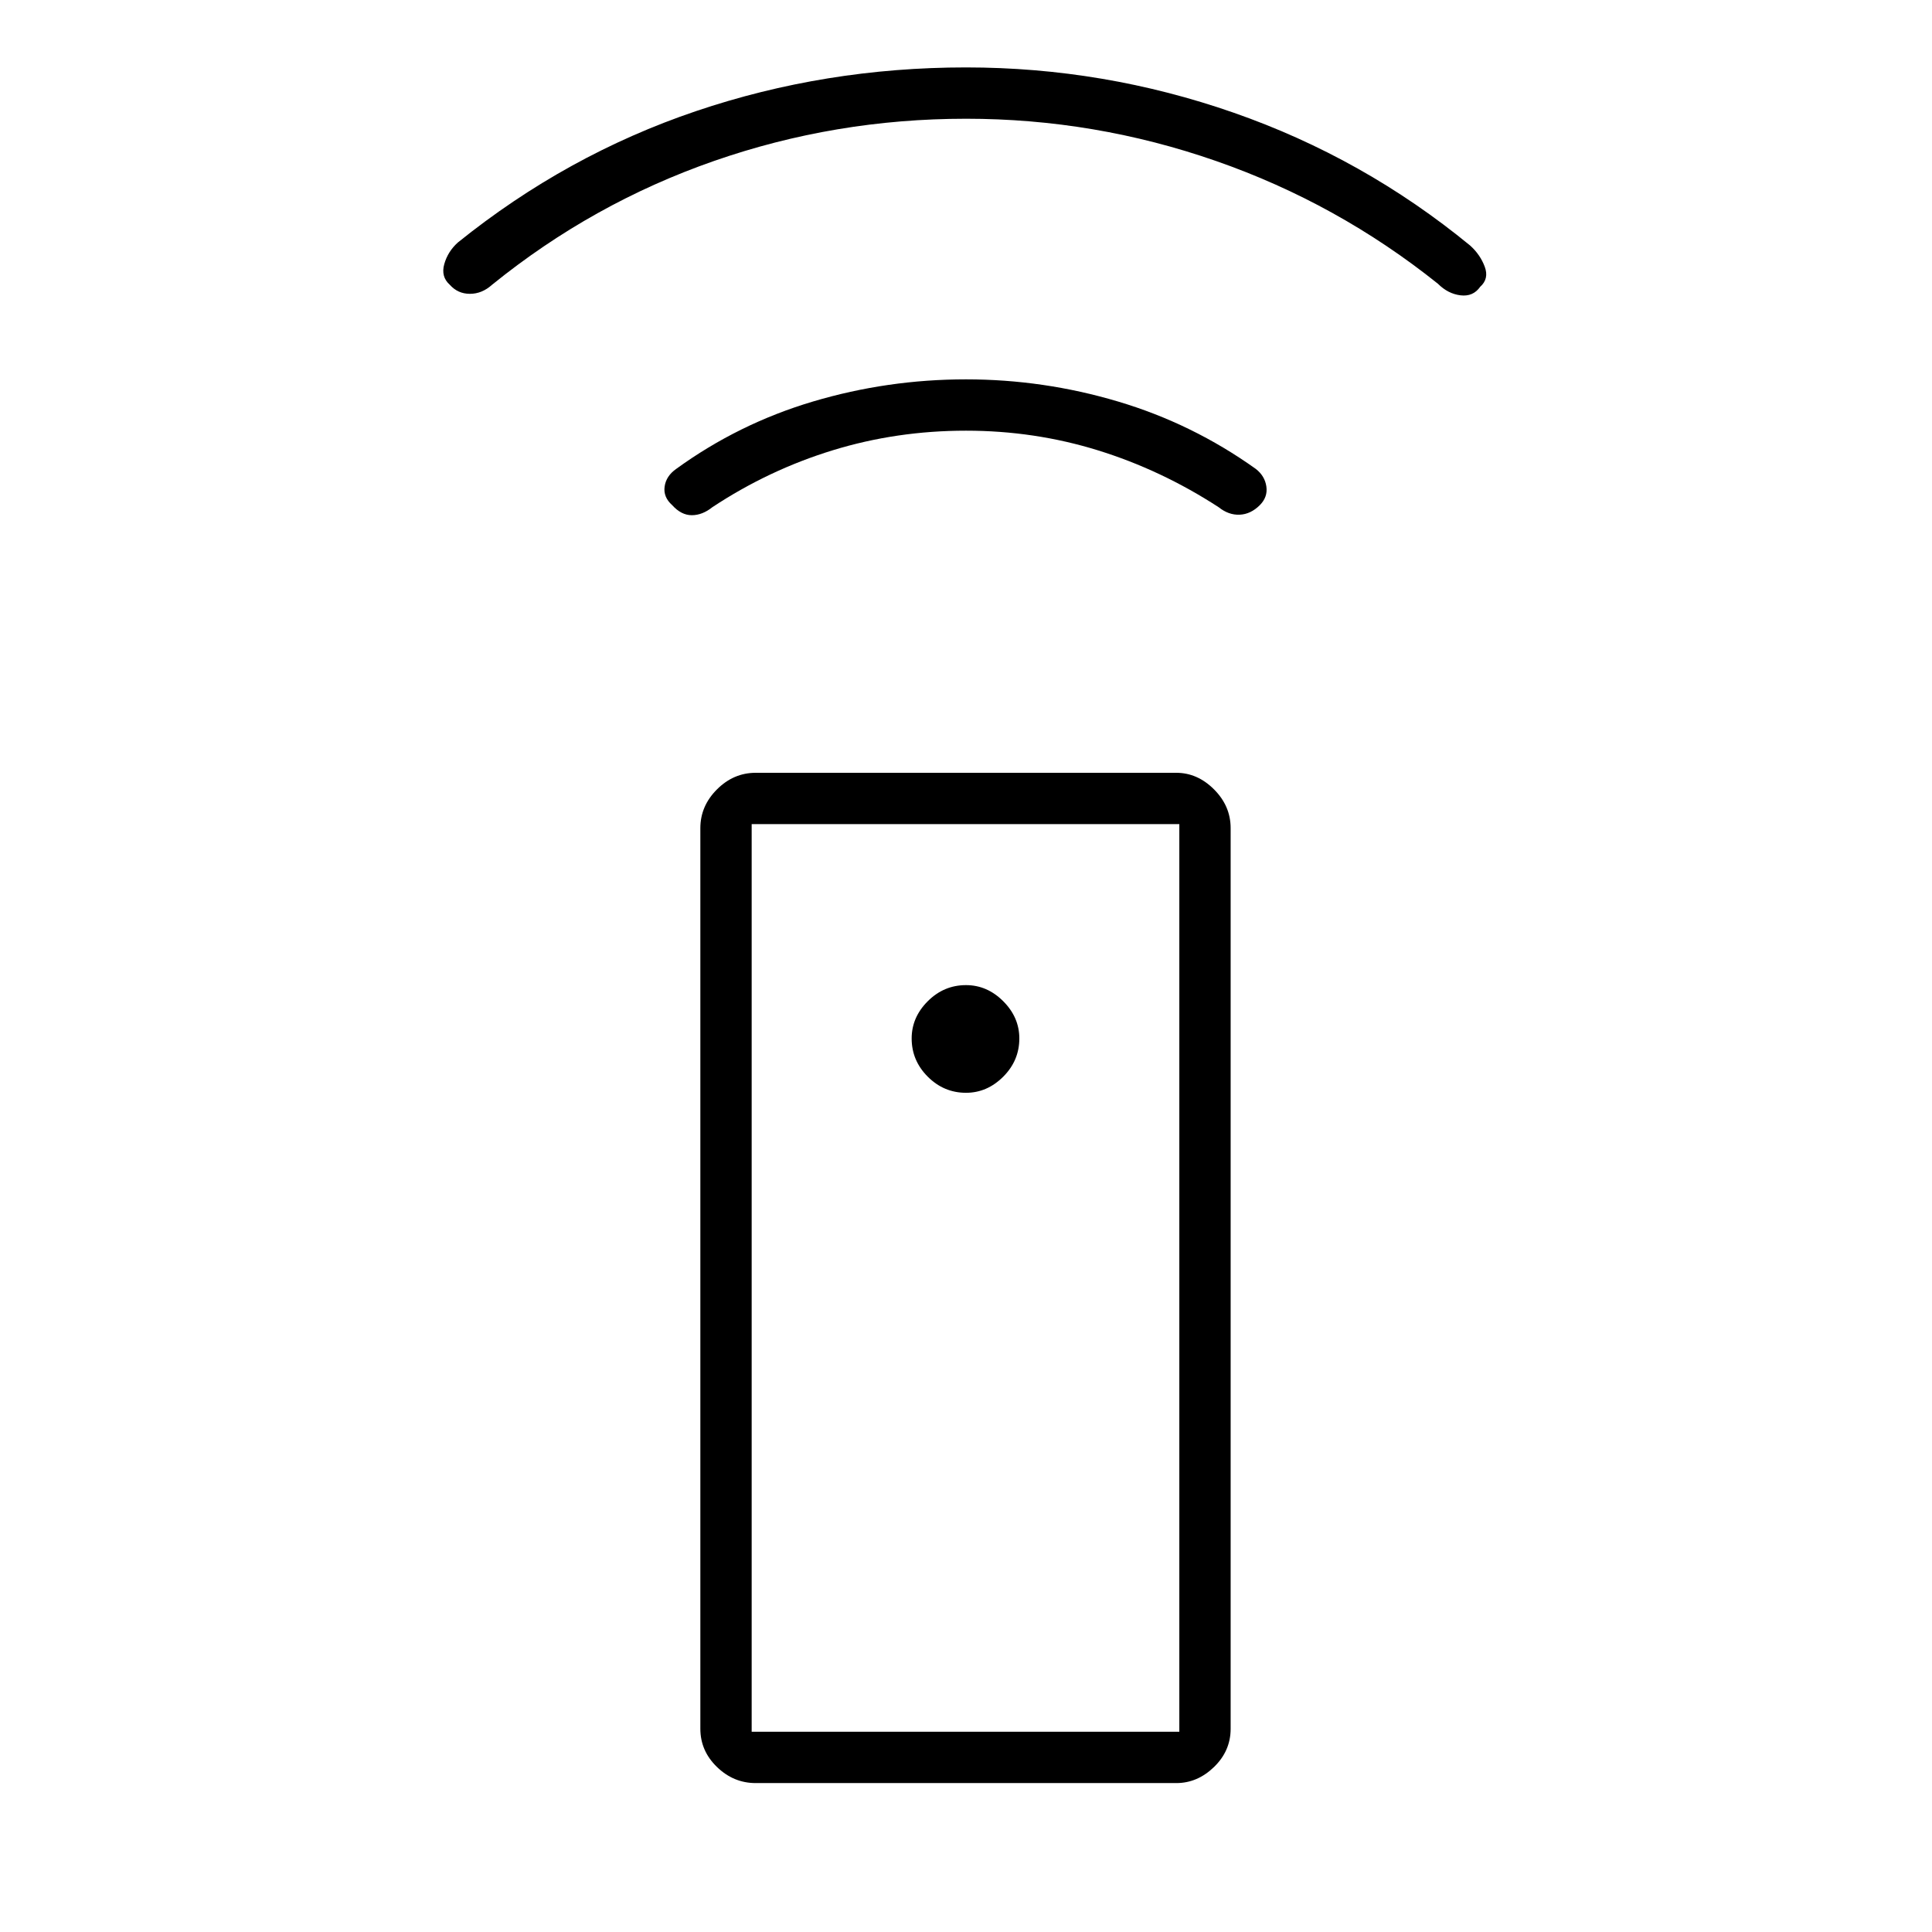 <svg xmlns="http://www.w3.org/2000/svg" height="24" viewBox="0 -960 960 960" width="24"><path d="M375.5-74q-11 0-19.25-8T348-101v-447.5q0-11 8.25-19.25T375.5-576h209q10.5 0 18.75 8.25t8.25 19.25V-101q0 11-8.25 19t-18.75 8h-209ZM480-417q10.5 0 18.5-8t8-19q0-10.5-8-18.5t-18.5-8q-11 0-19 8t-8 18.5q0 11 8 19t19 8Zm0-329q-34.5 0-66.25 9.75T354-708q-5 4-10.25 4t-9.75-5q-4.5-4-3.75-9.25T336-727q31-22.5 68-33.5t76-11q38.5 0 75.5 11T624-727q4.5 3.5 5.25 8.75T626-709q-4.5 4.5-10 4.75T605.5-708q-28.5-18.5-60-28.25T480-746Zm0-155q-65 0-125.25 21T244.5-818.5q-5 4.5-11 4.5t-10-4.5q-4.5-4-2.75-10.25t6.75-10.75q54-43.5 118.25-65.25T480-926.5q68.5 0 133 22.5t117.5 66q5 4.5 7.25 10.5t-2.25 10q-3.5 5-9.75 4.25T714.5-819q-50-40-110.25-61T480-901ZM373.5-99.5H586v-451H373.5v451Zm0 0H586 373.5Z"/></svg>
